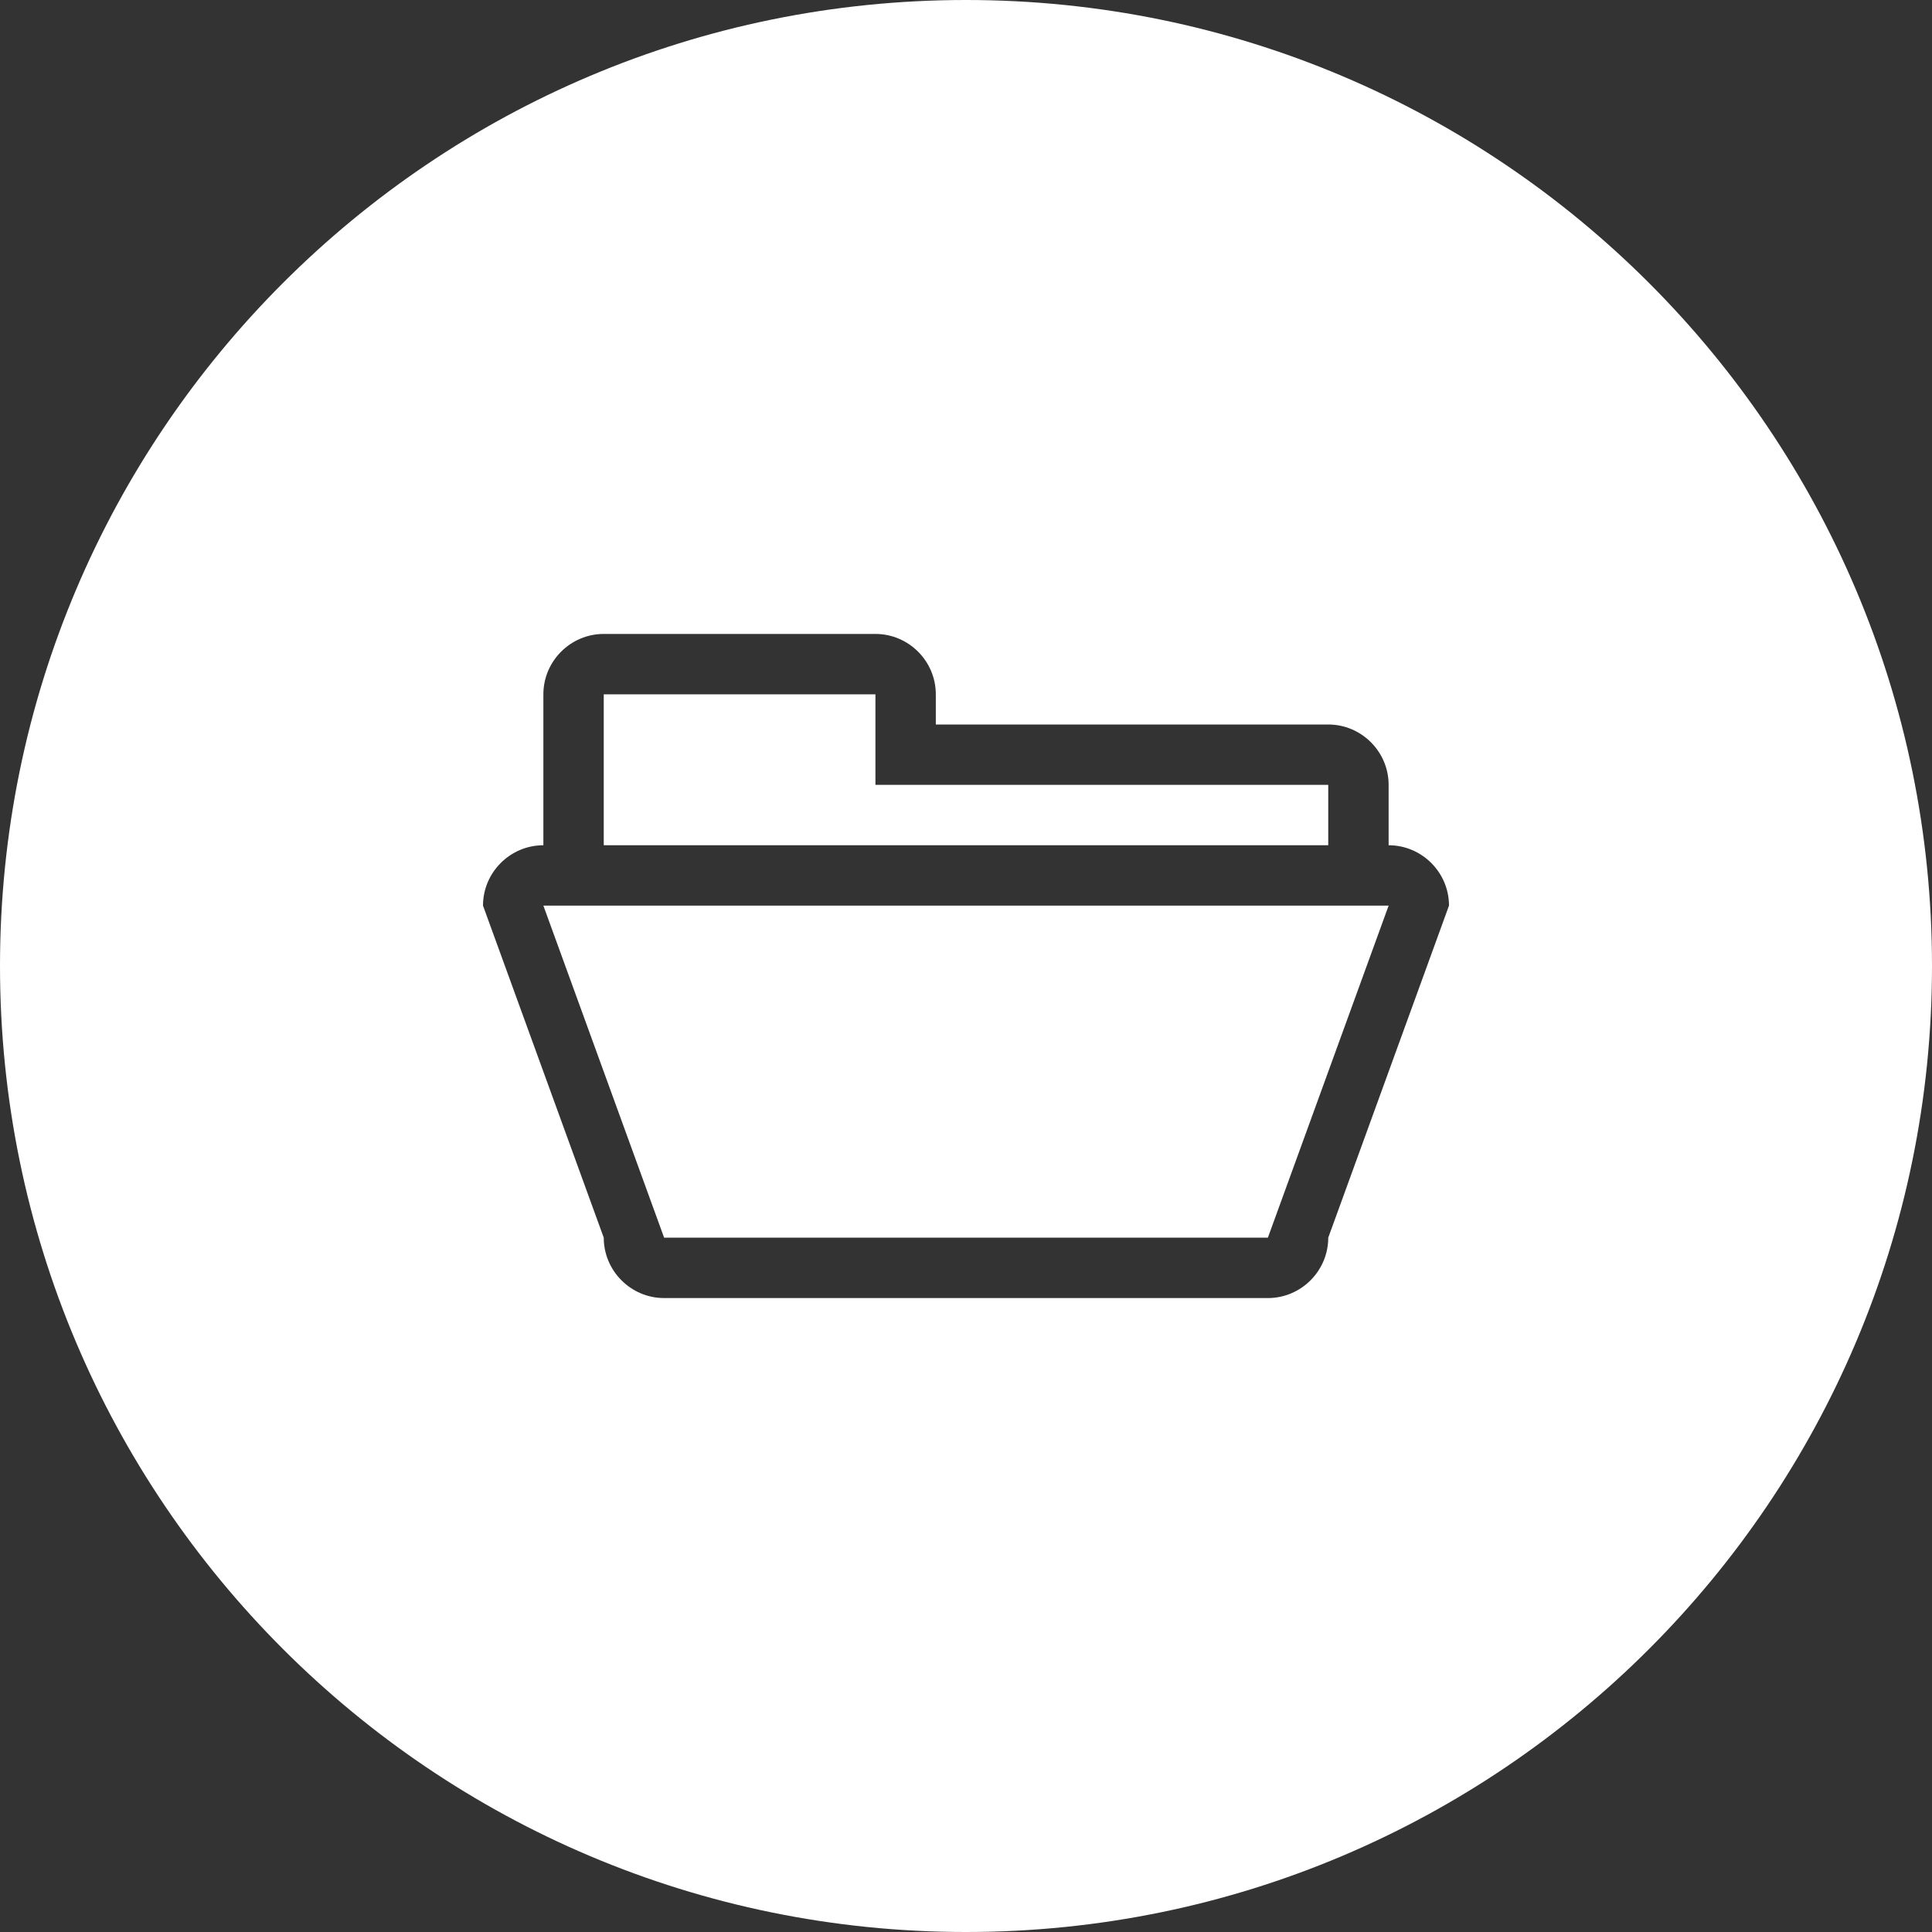<?xml version="1.0"?>
<svg width="64" height="64" xmlns="http://www.w3.org/2000/svg" xmlns:svg="http://www.w3.org/2000/svg" enable-background="new 0 0 64 64" version="1.1" xml:space="preserve">
 <rect width="100%" height="100%" fill="#333333" stroke="none"/>
 <g class="layer">
  <title>Layer 1</title>
  <g id="svg_1">
   <g id="svg_2">
    <g id="circle_20_">
     <g id="svg_3">
      <path d="m44,26l-15,0l0,-3l-9,0l0,5l24,0l0,-2zm-22,15l20,0l4,-11l-28,0l4,11zm10,-41c-17.67,0 -32,14.33 -32,32c0,17.67 14.33,32 32,32s32,-14.33 32,-32c0,-17.67 -14.33,-32 -32,-32zm12,41c0,1.1 -0.9,2 -2,2l-20,0c-1.1,0 -2,-0.9 -2,-2l-4,-11c0,-1.1 0.9,-2 2,-2l0,-5c0,-1.1 0.9,-2 2,-2l9,0c1.1,0 2,0.9 2,2l0,1l13,0c1.1,0 2,0.9 2,2l0,2c1.1,0 2,0.9 2,2l-4,11z" fill="#ffffff" id="svg_4"/>
     </g>
    </g>
   </g>
  </g>
  <g id="svg_5"/>
  <g id="svg_6"/>
  <g id="svg_7"/>
  <g id="svg_8"/>
  <g id="svg_9"/>
  <g id="svg_10"/>
  <g id="svg_11"/>
  <g id="svg_12"/>
  <g id="svg_13"/>
  <g id="svg_14"/>
  <g id="svg_15"/>
  <g id="svg_16"/>
  <g id="svg_17"/>
  <g id="svg_18"/>
  <g id="svg_19"/>
 </g>
</svg>